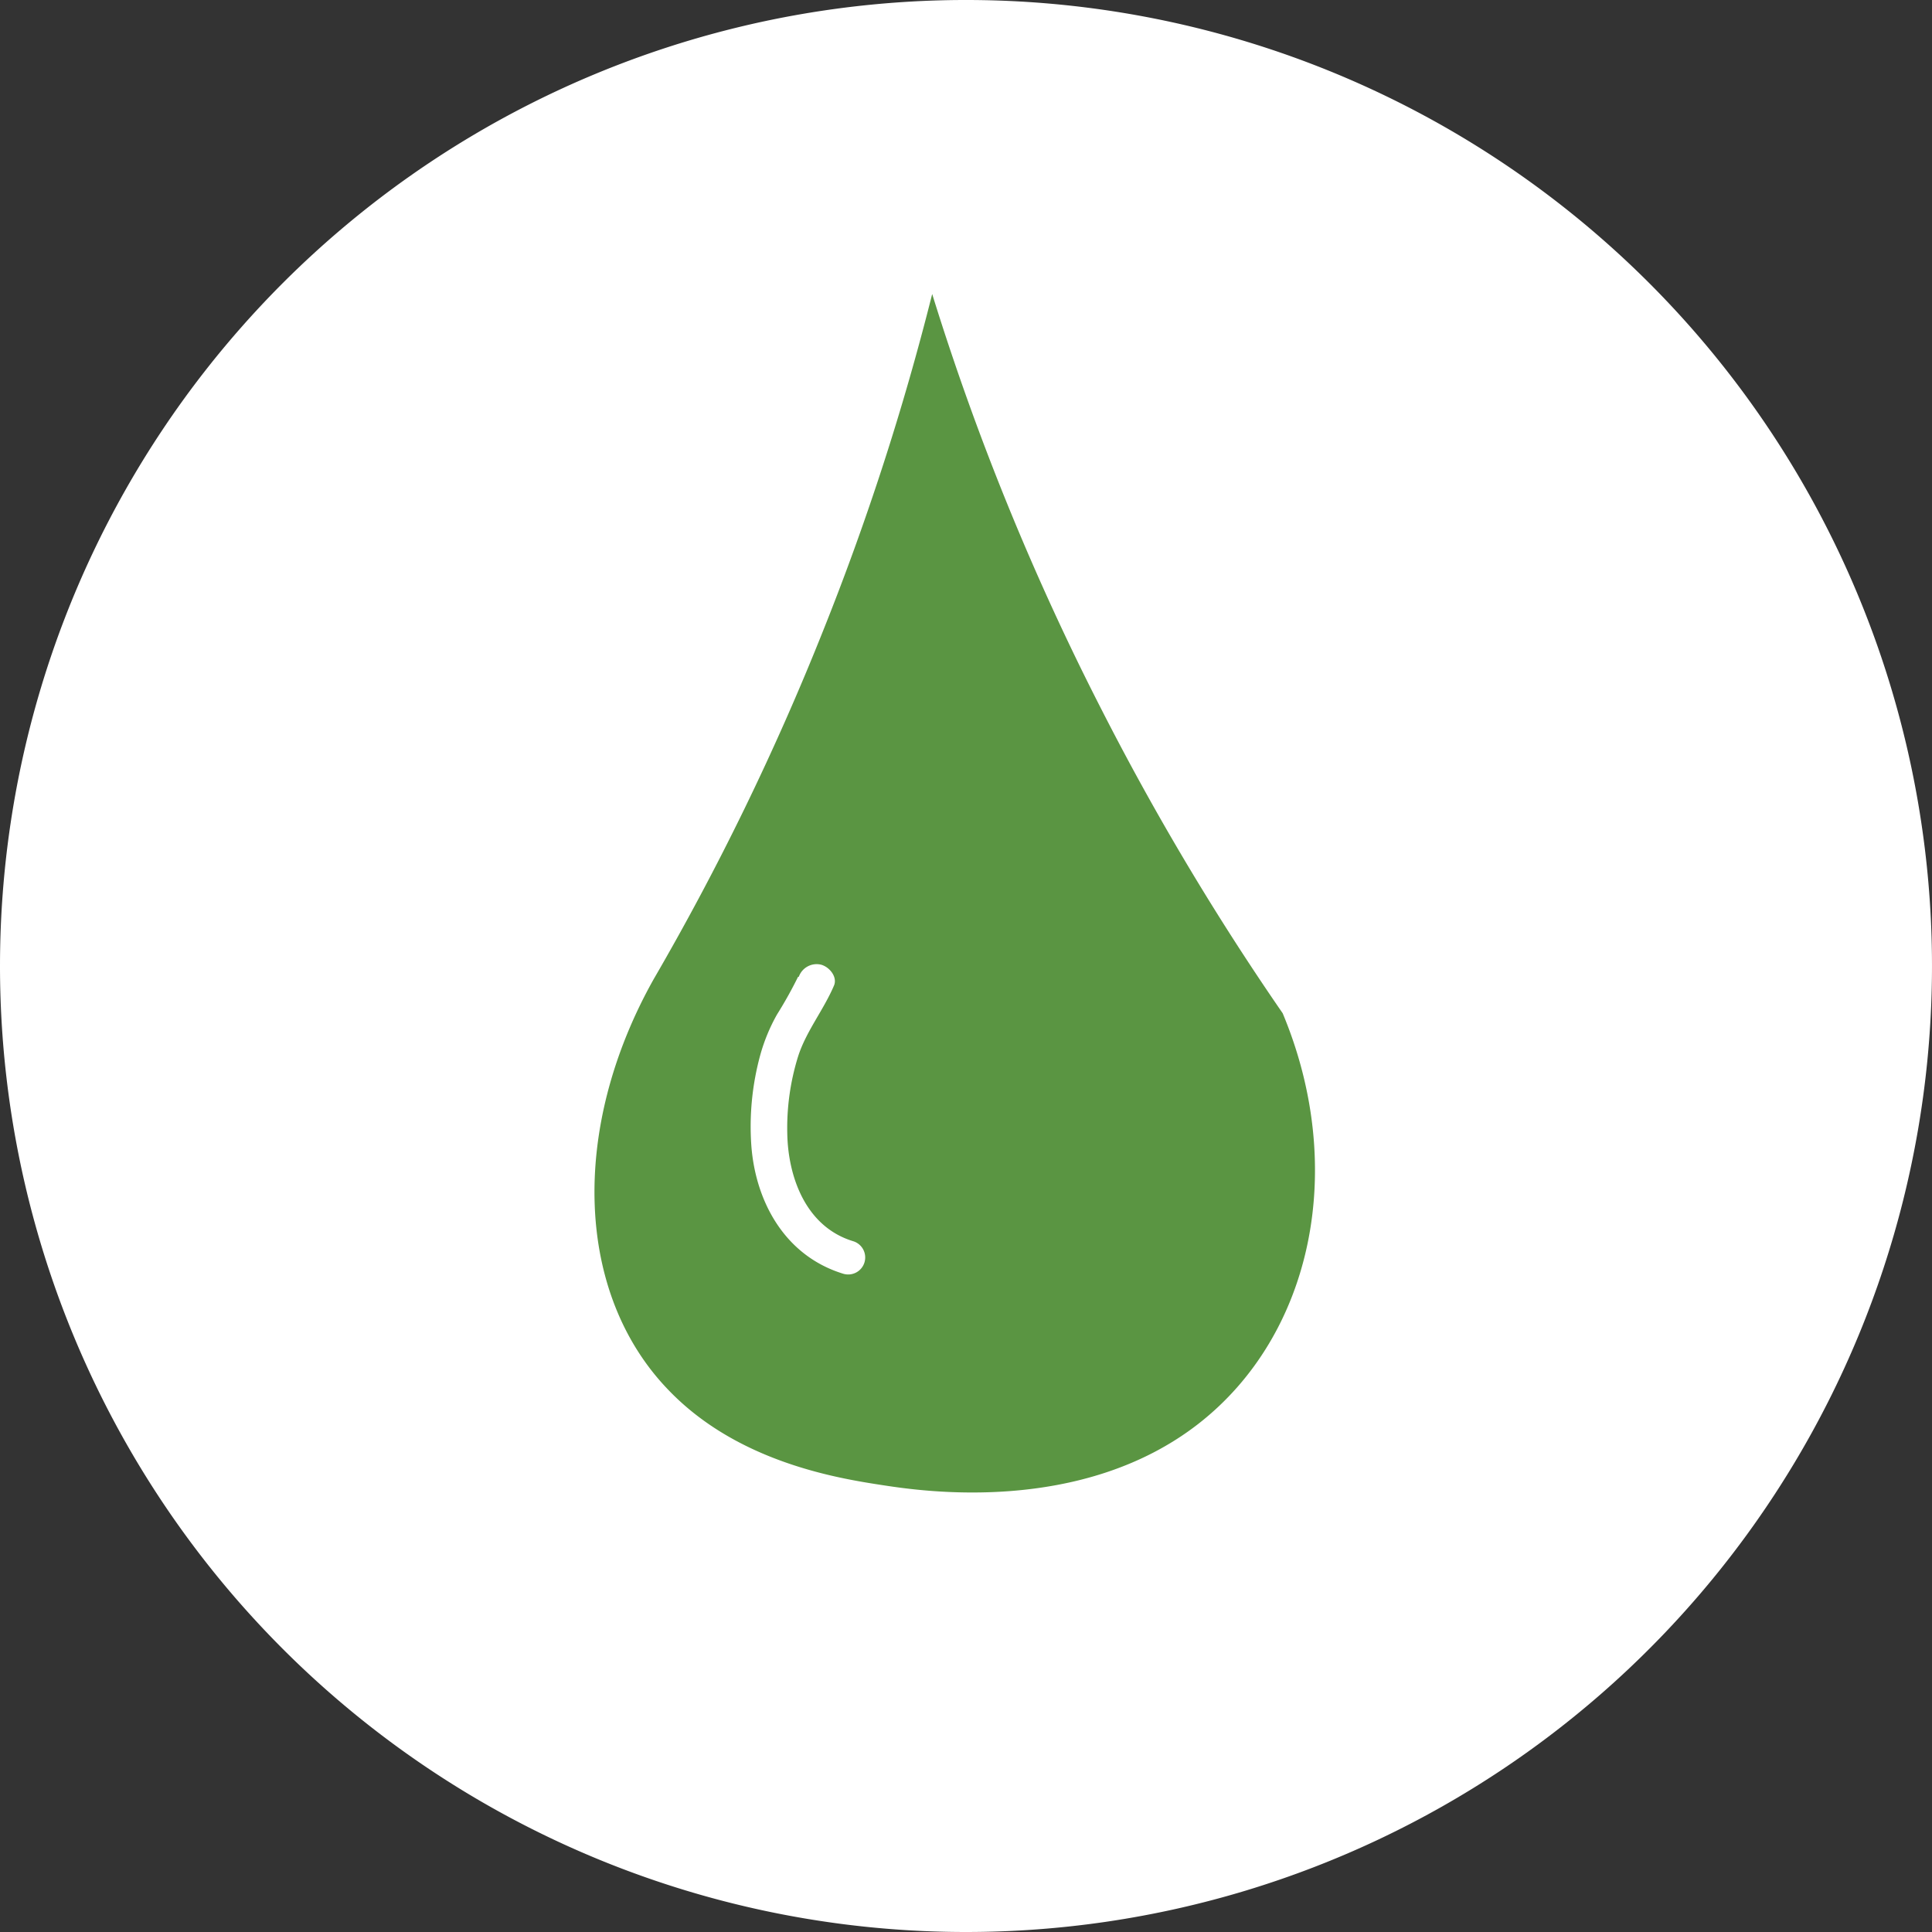 <svg xmlns="http://www.w3.org/2000/svg" viewBox="0 0 92 92"><rect x="0" y="0" width="92" height="92" fill="#333333" stroke="none"/><defs><style>.cls-1{fill:#fff;}.cls-2{fill:#5a9542;}</style></defs><g id="Layer_2" data-name="Layer 2"><g id="Petrochemicals"><path class="cls-1" d="M46,92A46,46,0,1,0,0,46,46,46,0,0,0,46,92"/><path class="cls-2" d="M44.39,14a125.15,125.15,0,0,1-5.2,16.05,125.6,125.6,0,0,1-8.07,16.59c-4,7.14-3.71,15,.73,19.57,3.33,3.46,8.14,4.2,10.23,4.52,1.78.27,9.4,1.43,15-2.94,5.39-4.21,7.1-12.12,4-19.54A127,127,0,0,1,52.46,33.8,123.77,123.77,0,0,1,44.39,14"/><path class="cls-1" d="M38,46.52a20,20,0,0,1-1,1.79,8.63,8.63,0,0,0-.8,1.94,12.9,12.9,0,0,0-.42,4.33c.2,2.59,1.55,5.2,4.36,6.07a.81.81,0,1,0,.47-1.55c-2.27-.7-3.08-3.1-3.12-5.1A11.47,11.47,0,0,1,38,50.32c.38-1.2,1.21-2.21,1.71-3.38.18-.4-.19-.88-.6-1a.9.9,0,0,0-1.07.57"/></g></g></svg>